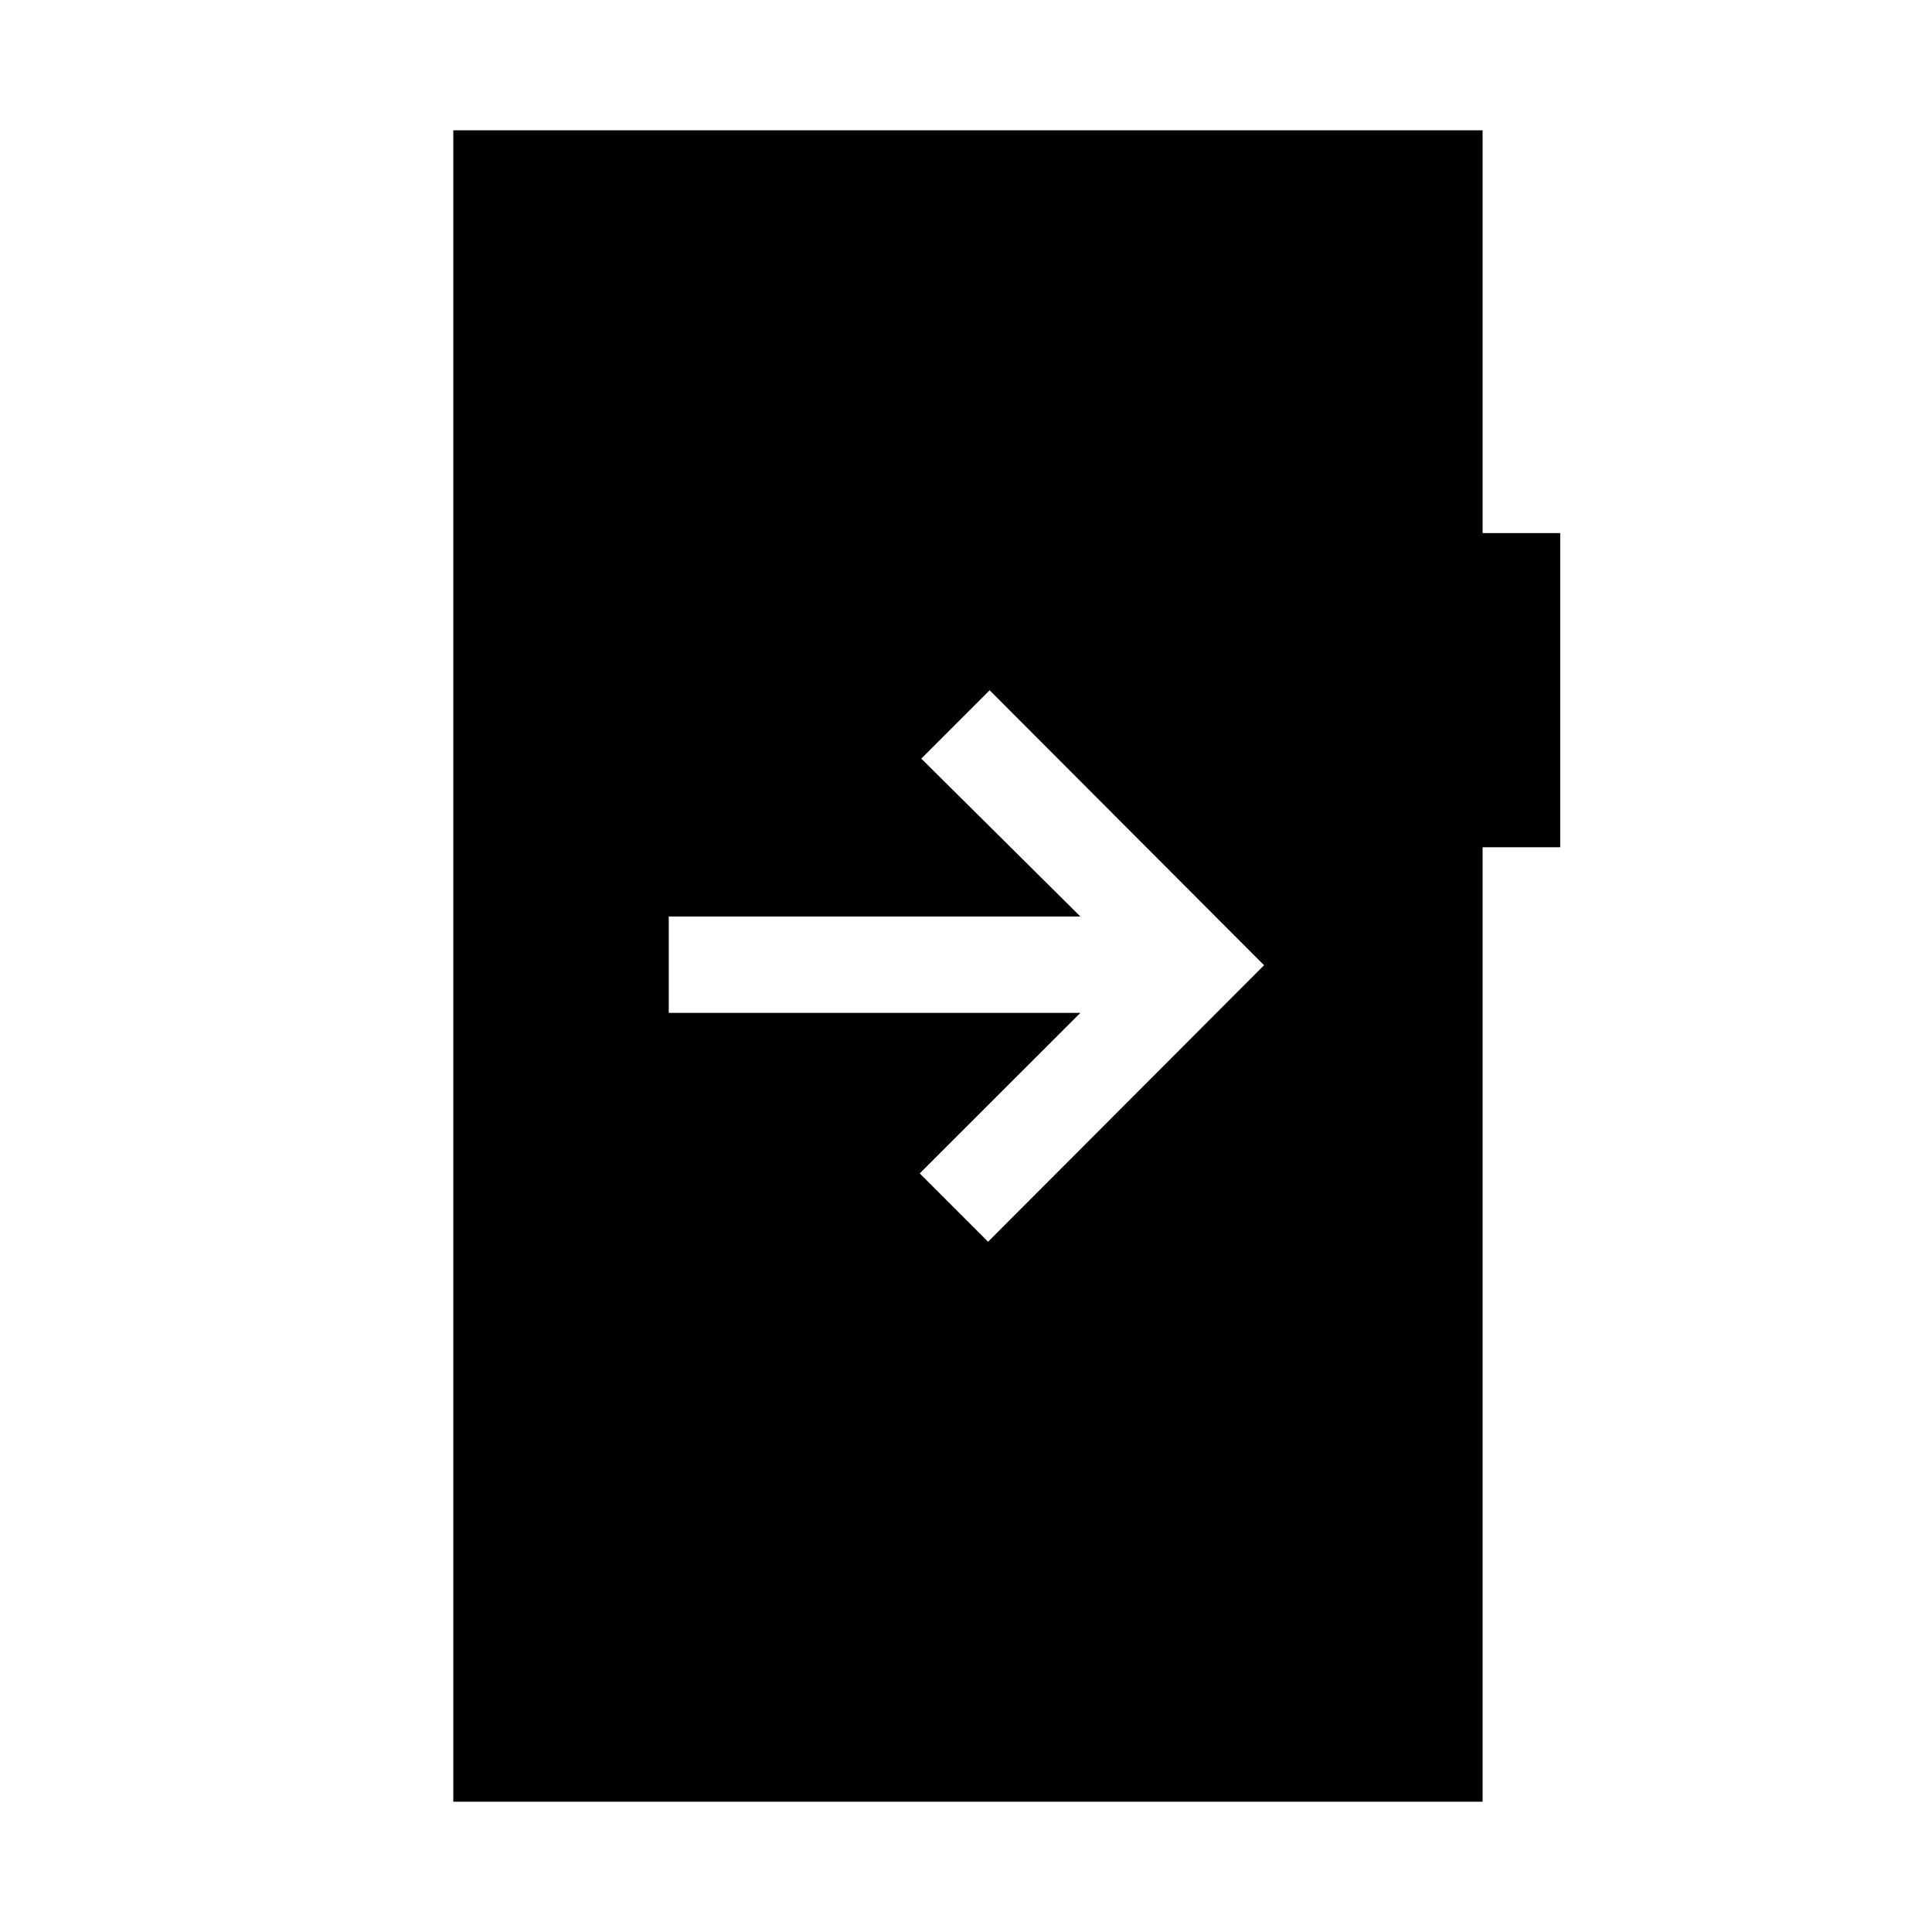 <svg xmlns="http://www.w3.org/2000/svg" height="40" viewBox="0 -960 960 960" width="40"><path d="M332.3-504.59v47.88h204.54l-79.83 79.76 33.96 33.96 137.14-137.39-136.37-136.63-33.96 33.96 79.06 78.46H332.3ZM225.24-64.74v-830.52h511.45v200.15h38.57V-539h-38.57v474.26H225.24Z"/></svg>